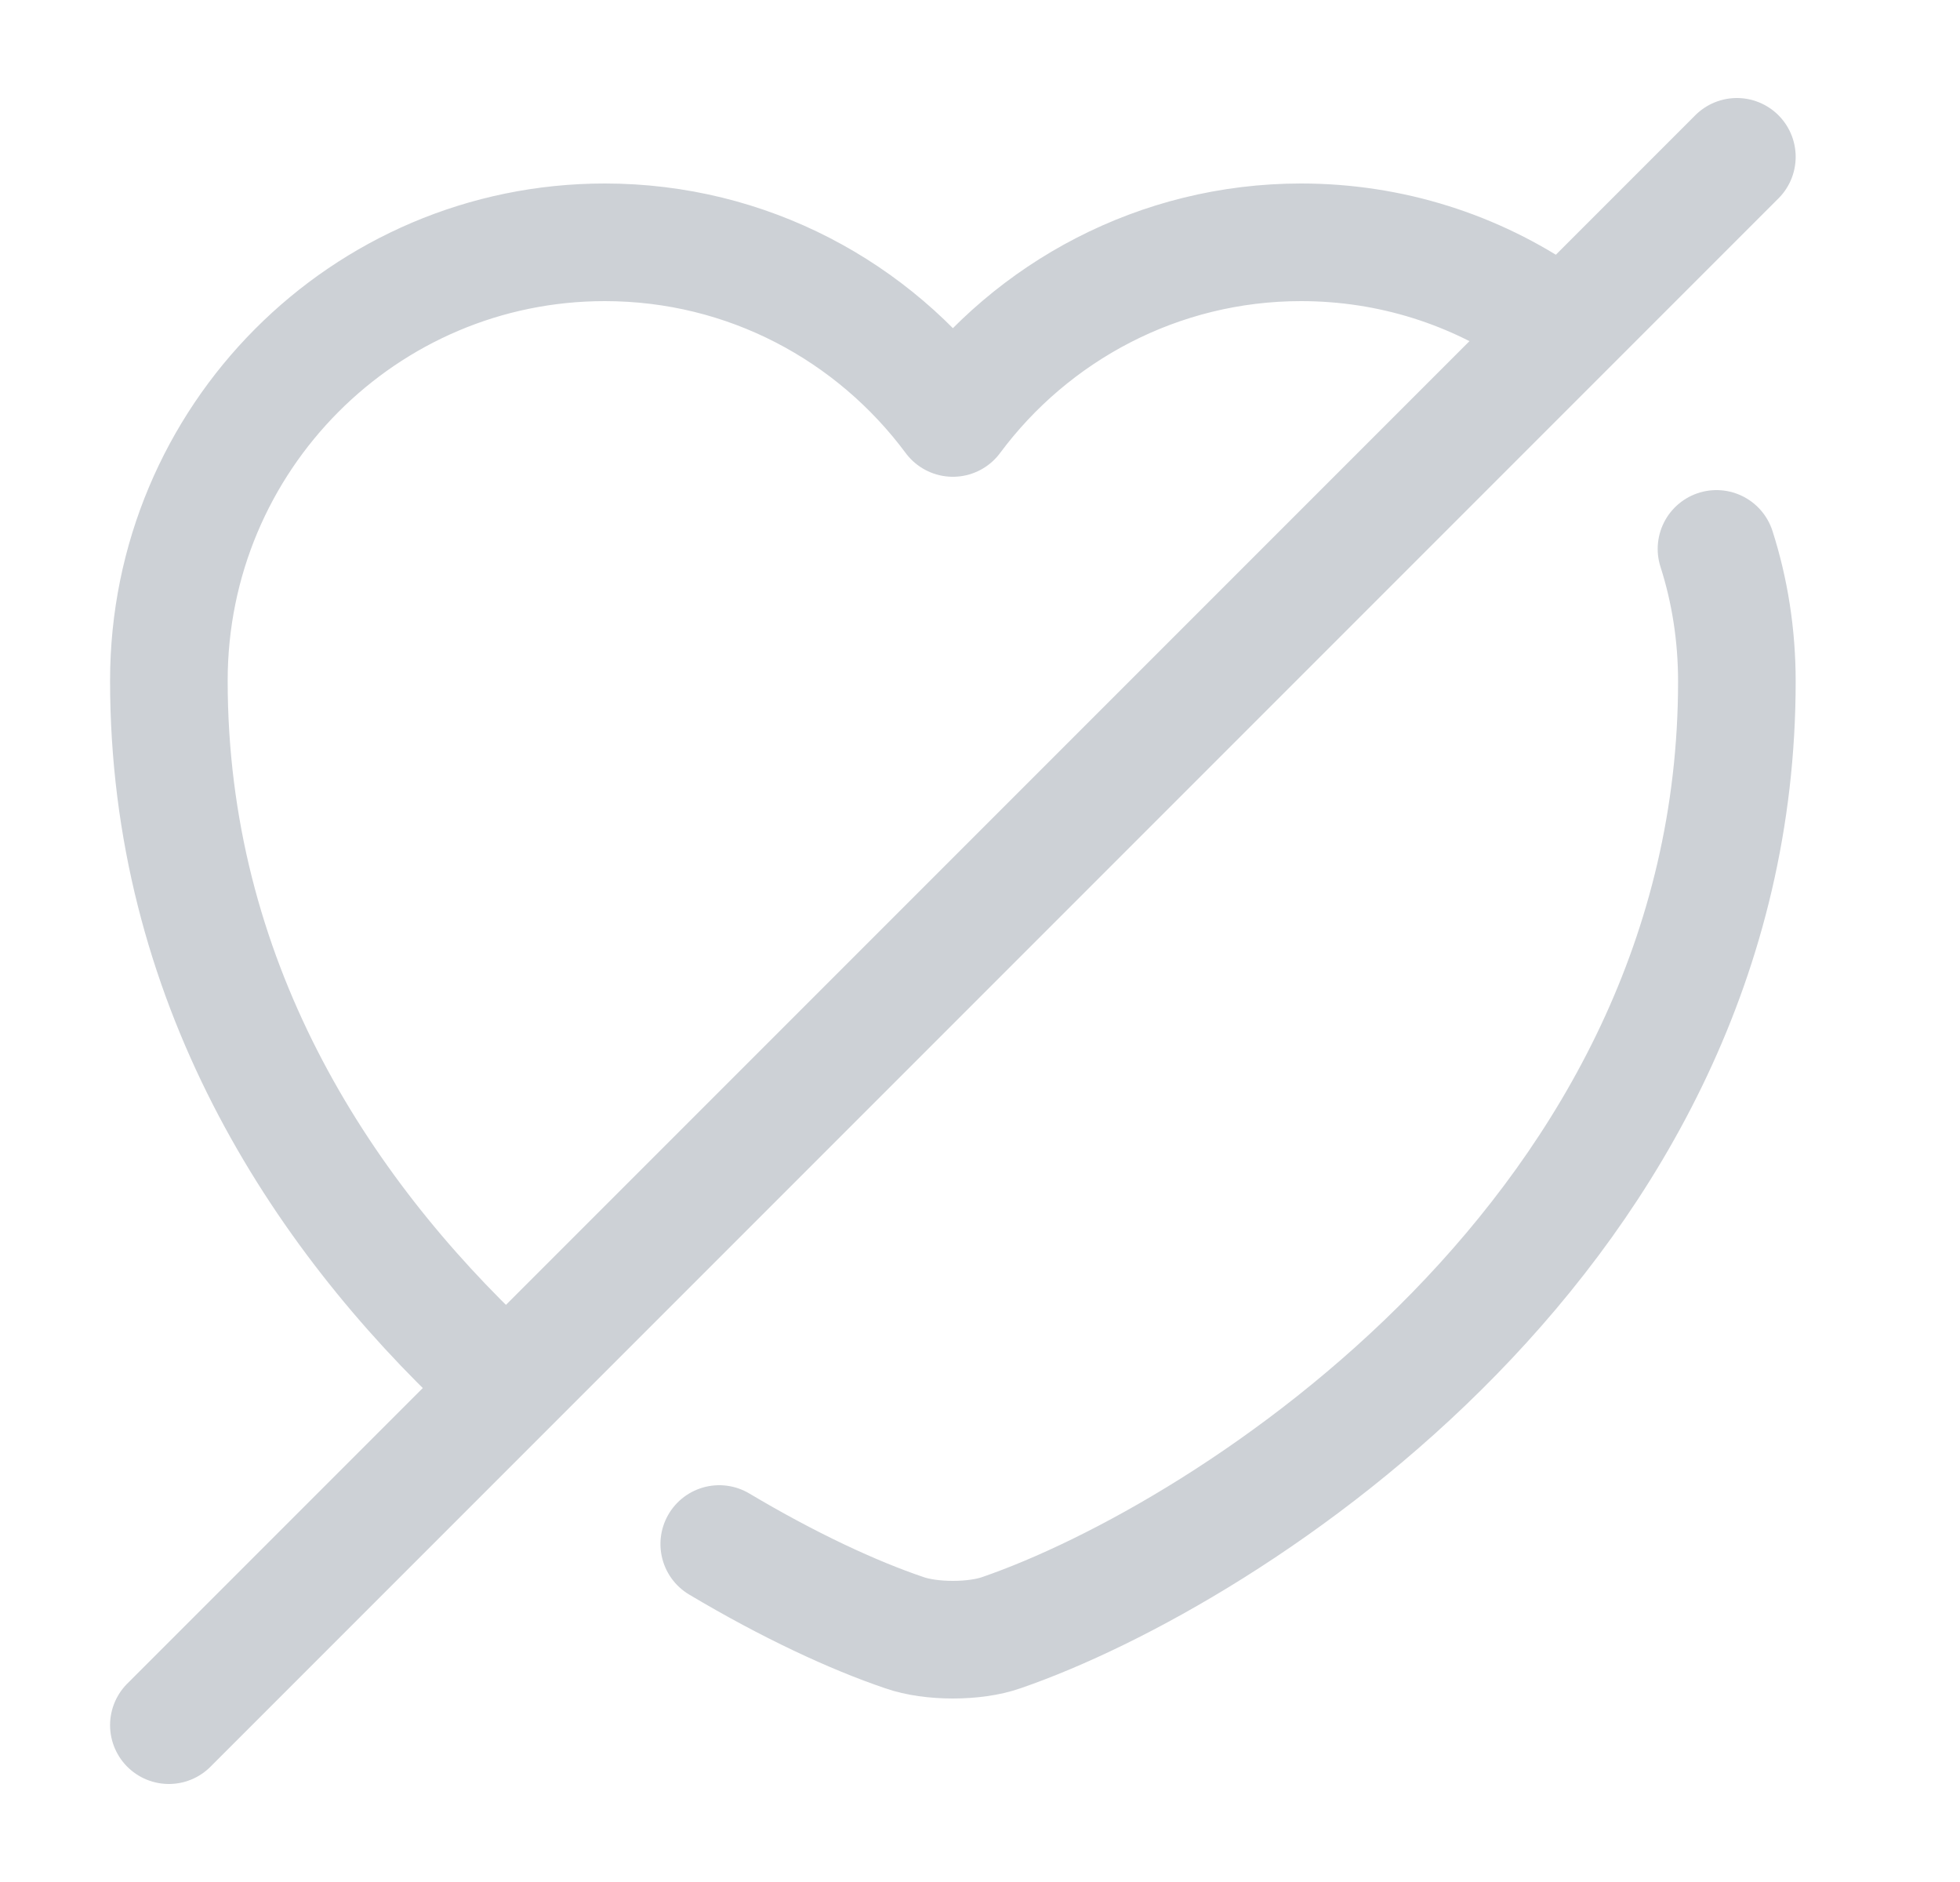 <svg width="25" height="24" viewBox="0 0 25 24" fill="none" xmlns="http://www.w3.org/2000/svg">
<path d="M6.264 17.5C4.054 15.43 2.154 12.48 2.154 8.68C2.154 5.59 4.644 3.09 7.714 3.09C9.534 3.09 11.144 3.97 12.154 5.33C13.164 3.97 14.784 3.09 16.594 3.09C17.744 3.09 18.814 3.44 19.704 4.05" stroke="#CDD1D6" stroke-width="1.5" stroke-linecap="round" stroke-linejoin="round"/>
<path d="M21.894 7C22.064 7.53 22.154 8.1 22.154 8.69C22.154 15.69 15.674 19.82 12.774 20.82C12.434 20.94 11.874 20.94 11.534 20.82C10.884 20.6 10.064 20.22 9.174 19.69" stroke="#CDD1D6" stroke-width="1.5" stroke-linecap="round" stroke-linejoin="round"/>
<path d="M22.154 2L2.154 22" stroke="#CDD1D6" stroke-width="1.5" stroke-linecap="round" stroke-linejoin="round"/>
</svg>

